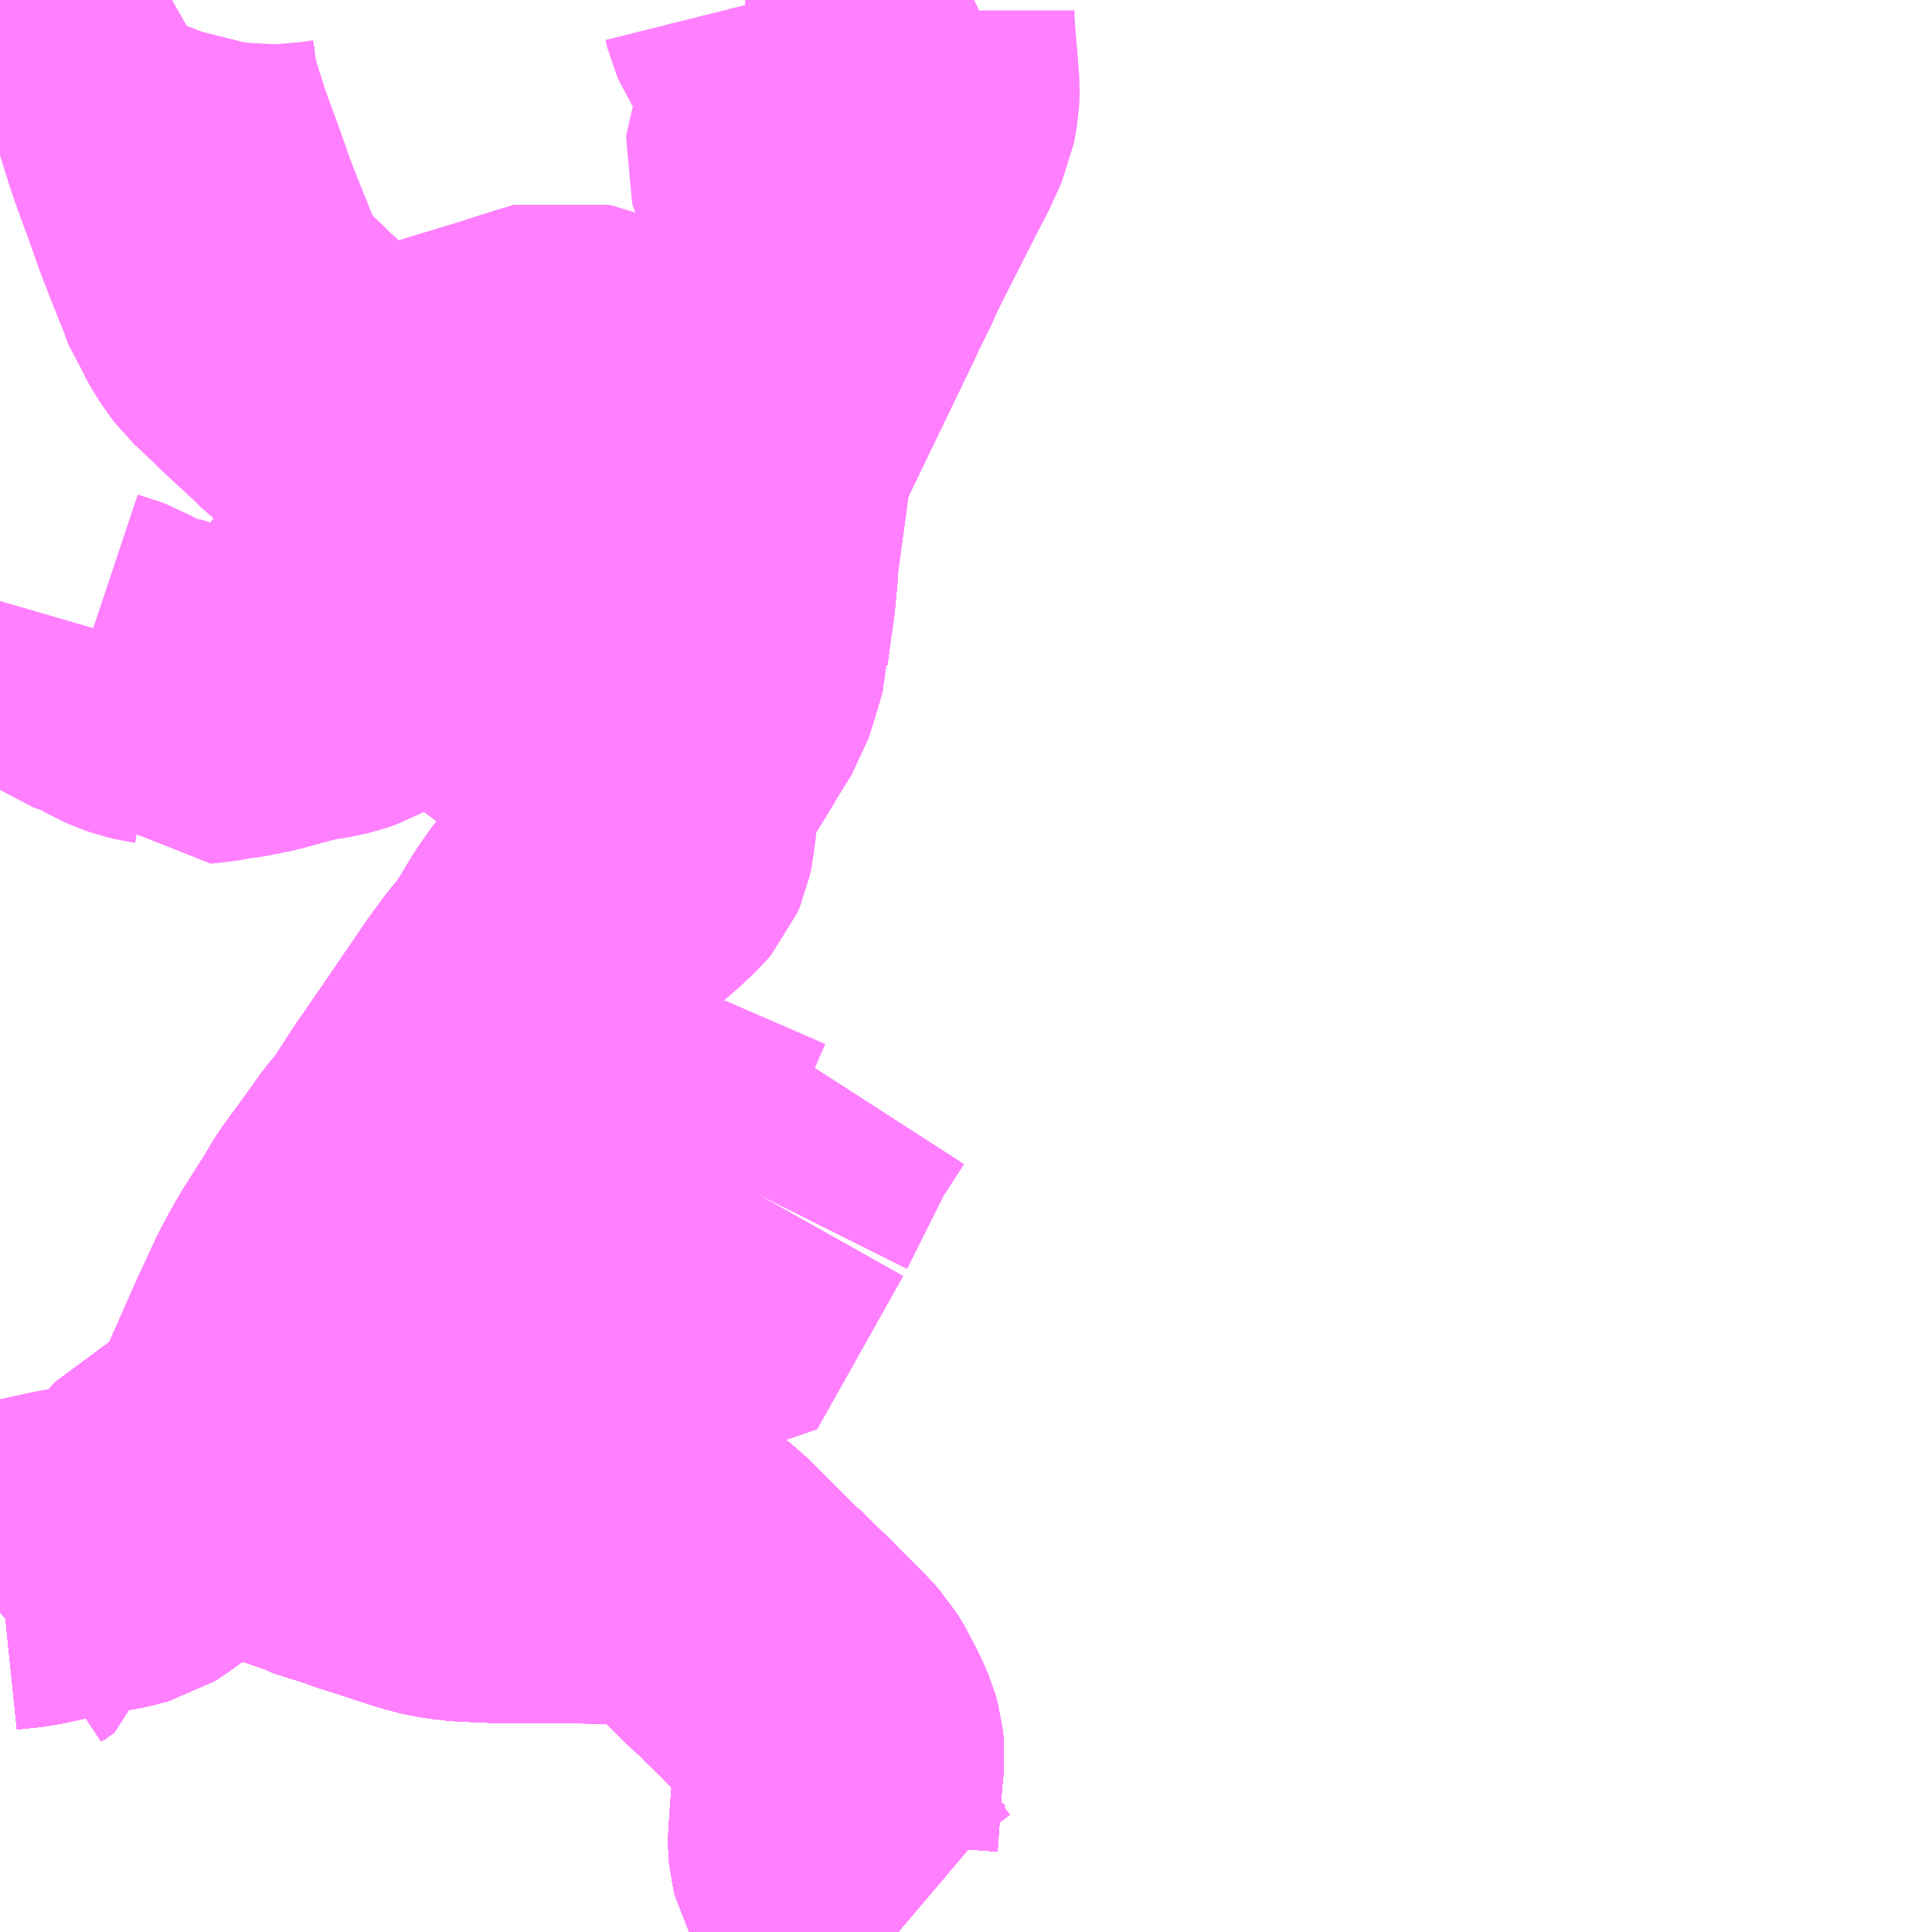 <?xml version="1.0" encoding="UTF-8"?>
<svg  xmlns="http://www.w3.org/2000/svg" xmlns:xlink="http://www.w3.org/1999/xlink" xmlns:go="http://purl.org/svgmap/profile" property="N07_001,N07_002,N07_003,N07_004,N07_005,N07_006,N07_007" viewBox="12774.902 -2623.535 4.395 4.395" go:dataArea="12774.90234375 -2623.53515625 4.39453125 4.39453125" >
<globalCoordinateSystem srsName="http://purl.org/crs/84" transform="matrix(100.0,0.0,0.0,-100.0,0.0,0.0)" />
<defs>
 <g id="p0" >
  <circle cx="0.0" cy="0.0" r="3" stroke="green" stroke-width="0.75" vector-effect="non-scaling-stroke" />
 </g>
</defs>
<g fill="none" fill-rule="evenodd" stroke="#FF00FF" stroke-width="0.75" opacity="0.5" vector-effect="non-scaling-stroke" stroke-linejoin="bevel" >
<path content="1,東陽バス（株）,城間線（一日橋経由）,27.0,20.0,18.0," xlink:title="1" d="M12776.947,-2619.141L12776.946,-2619.141L12776.9,-2619.18L12776.878,-2619.209L12776.851,-2619.236L12776.837,-2619.253L12776.826,-2619.268L12776.802,-2619.312L12776.798,-2619.328L12776.797,-2619.34L12776.797,-2619.35L12776.808,-2619.503L12776.812,-2619.54L12776.81,-2619.56L12776.805,-2619.578L12776.792,-2619.608L12776.77,-2619.65L12776.759,-2619.668L12776.741,-2619.688L12776.678,-2619.751L12776.672,-2619.758L12776.63,-2619.798L12776.62,-2619.81L12776.592,-2619.834L12776.54,-2619.886L12776.474,-2619.952L12776.45,-2619.97L12776.443,-2619.974L12776.432,-2619.979L12776.407,-2619.982L12776.346,-2619.987L12776.215,-2619.99L12776.163,-2619.99L12776.14,-2619.99L12776.048,-2619.99L12775.958,-2619.994L12775.933,-2619.997L12775.91,-2620L12775.869,-2620.011L12775.771,-2620.043L12775.745,-2620.051L12775.707,-2620.065L12775.68,-2620.07L12775.645,-2620.086L12775.546,-2620.12L12775.533,-2620.125L12775.498,-2620.135L12775.479,-2620.139L12775.447,-2620.143L12775.41,-2620.15L12775.403,-2620.149L12775.35,-2620.15L12775.331,-2620.149L12775.319,-2620.147L12775.308,-2620.142L12775.293,-2620.125L12775.275,-2620.098L12775.266,-2620.088L12775.253,-2620.075L12775.231,-2620.057L12775.205,-2620.038L12775.189,-2620.028L12775.174,-2620.024L12775.156,-2620.019L12775.056,-2620.001L12774.96,-2619.98L12774.902,-2619.974"/>
<path content="1,東陽バス（株）,城間線（南風原経由）,17.0,10.0,9.0," xlink:title="1" d="M12776.947,-2619.141L12776.946,-2619.141L12776.9,-2619.18L12776.878,-2619.209L12776.851,-2619.236L12776.837,-2619.253L12776.826,-2619.268L12776.802,-2619.312L12776.798,-2619.328L12776.797,-2619.34L12776.797,-2619.35L12776.808,-2619.503L12776.812,-2619.54L12776.81,-2619.56L12776.805,-2619.578L12776.792,-2619.608L12776.77,-2619.65L12776.759,-2619.668L12776.741,-2619.688L12776.678,-2619.751L12776.672,-2619.758L12776.63,-2619.798L12776.62,-2619.81L12776.592,-2619.834L12776.54,-2619.886L12776.474,-2619.952L12776.45,-2619.97L12776.443,-2619.974L12776.432,-2619.979L12776.407,-2619.982L12776.346,-2619.987L12776.215,-2619.99L12776.163,-2619.99L12776.14,-2619.99L12776.048,-2619.99L12775.958,-2619.994L12775.933,-2619.997L12775.91,-2620L12775.869,-2620.011L12775.771,-2620.043L12775.745,-2620.051L12775.707,-2620.065L12775.68,-2620.07L12775.645,-2620.086L12775.546,-2620.12L12775.533,-2620.125L12775.498,-2620.135L12775.479,-2620.139L12775.447,-2620.143L12775.41,-2620.15L12775.403,-2620.149L12775.35,-2620.15L12775.331,-2620.149L12775.319,-2620.147L12775.308,-2620.142L12775.293,-2620.125L12775.275,-2620.098L12775.266,-2620.088L12775.253,-2620.075L12775.231,-2620.057L12775.205,-2620.038L12775.189,-2620.028L12775.174,-2620.024L12775.156,-2620.019L12775.056,-2620.001L12774.96,-2619.98L12774.902,-2619.974"/>
<path content="1,東陽バス（株）,志喜屋線,20.5,15.0,15.0," xlink:title="1" d="M12776.947,-2619.141L12776.946,-2619.141L12776.9,-2619.18L12776.878,-2619.209L12776.851,-2619.236L12776.837,-2619.253L12776.826,-2619.268L12776.802,-2619.312L12776.798,-2619.328L12776.797,-2619.34L12776.797,-2619.35L12776.808,-2619.503L12776.812,-2619.54L12776.81,-2619.56L12776.805,-2619.578L12776.792,-2619.608L12776.77,-2619.65L12776.759,-2619.668L12776.741,-2619.688L12776.678,-2619.751L12776.672,-2619.758L12776.63,-2619.798L12776.62,-2619.81L12776.592,-2619.834L12776.54,-2619.886L12776.474,-2619.952L12776.45,-2619.97L12776.443,-2619.974L12776.432,-2619.979L12776.407,-2619.982L12776.346,-2619.987L12776.215,-2619.99L12776.163,-2619.99L12776.14,-2619.99L12776.048,-2619.99L12775.958,-2619.994L12775.933,-2619.997L12775.91,-2620L12775.869,-2620.011L12775.771,-2620.043L12775.745,-2620.051L12775.707,-2620.065L12775.68,-2620.07L12775.645,-2620.086L12775.546,-2620.12L12775.533,-2620.125L12775.498,-2620.135L12775.479,-2620.139L12775.447,-2620.143L12775.41,-2620.15L12775.403,-2620.149L12775.35,-2620.15L12775.331,-2620.149L12775.319,-2620.147L12775.308,-2620.142L12775.293,-2620.125L12775.275,-2620.098L12775.266,-2620.088L12775.253,-2620.075L12775.231,-2620.057L12775.205,-2620.038L12775.189,-2620.028L12775.174,-2620.024L12775.156,-2620.019L12775.056,-2620.001L12774.96,-2619.98L12774.902,-2619.974"/>
<path content="1,東陽バス（株）,泡瀬東線&#32;知花経由,1.0,0.0,0.0," xlink:title="1" d="M12774.902,-2619.974L12774.96,-2619.98L12775.056,-2620.001L12775.156,-2620.019L12775.174,-2620.024L12775.189,-2620.028L12775.205,-2620.038L12775.231,-2620.057L12775.253,-2620.075L12775.266,-2620.088L12775.275,-2620.098L12775.293,-2620.125L12775.308,-2620.142L12775.319,-2620.147L12775.331,-2620.149L12775.35,-2620.15L12775.403,-2620.149L12775.41,-2620.15L12775.443,-2620.219L12775.456,-2620.247L12775.461,-2620.259L12775.471,-2620.28L12775.473,-2620.286L12775.489,-2620.32L12775.509,-2620.365L12775.556,-2620.472L12775.56,-2620.48L12775.597,-2620.56L12775.615,-2620.594L12775.635,-2620.629L12775.687,-2620.711L12775.71,-2620.75L12775.749,-2620.803L12775.802,-2620.877L12775.83,-2620.91L12775.879,-2620.986L12775.959,-2621.102L12776.008,-2621.174L12776.043,-2621.225L12776.047,-2621.231L12776.081,-2621.277L12776.11,-2621.31L12776.162,-2621.396L12776.193,-2621.44L12776.242,-2621.487L12776.3,-2621.54L12776.329,-2621.565L12776.36,-2621.594L12776.371,-2621.607L12776.377,-2621.621L12776.38,-2621.635L12776.382,-2621.652L12776.383,-2621.656L12776.391,-2621.733L12776.394,-2621.748L12776.405,-2621.776L12776.41,-2621.79L12776.479,-2621.903L12776.482,-2621.909L12776.52,-2621.97L12776.532,-2622.007L12776.539,-2622.03L12776.549,-2622.065L12776.549,-2622.072L12776.558,-2622.139L12776.564,-2622.179L12776.57,-2622.243L12776.57,-2622.26L12776.6,-2622.48L12776.603,-2622.491L12776.608,-2622.511L12776.614,-2622.528L12776.63,-2622.567L12776.714,-2622.741L12776.783,-2622.884L12776.788,-2622.896L12776.8,-2622.92L12776.817,-2622.954L12776.833,-2622.99L12776.853,-2623.03L12776.919,-2623.16L12776.925,-2623.172L12776.95,-2623.22L12776.976,-2623.277L12776.982,-2623.31L12776.983,-2623.334L12776.981,-2623.358L12776.974,-2623.442L12776.971,-2623.485L12776.971,-2623.511L12776.975,-2623.535"/>
<path content="1,東陽バス（株）,泡瀬東線&#32;美里高校経由,51.0,38.0,38.0," xlink:title="1" d="M12774.902,-2619.974L12774.96,-2619.98L12775.056,-2620.001L12775.156,-2620.019L12775.174,-2620.024L12775.189,-2620.028L12775.205,-2620.038L12775.231,-2620.057L12775.253,-2620.075L12775.266,-2620.088L12775.275,-2620.098L12775.293,-2620.125L12775.308,-2620.142L12775.319,-2620.147L12775.331,-2620.149L12775.35,-2620.15L12775.403,-2620.149L12775.41,-2620.15L12775.443,-2620.219L12775.456,-2620.247L12775.461,-2620.259L12775.471,-2620.28L12775.473,-2620.286L12775.489,-2620.32L12775.509,-2620.365L12775.556,-2620.472L12775.56,-2620.48L12775.597,-2620.56L12775.615,-2620.594L12775.635,-2620.629L12775.687,-2620.711L12775.71,-2620.75L12775.749,-2620.803L12775.802,-2620.877L12775.83,-2620.91L12775.879,-2620.986L12775.959,-2621.102L12776.008,-2621.174L12776.043,-2621.225L12776.047,-2621.231L12776.081,-2621.277L12776.11,-2621.31L12776.162,-2621.396L12776.193,-2621.44L12776.242,-2621.487L12776.3,-2621.54L12776.329,-2621.565L12776.36,-2621.594L12776.371,-2621.607L12776.377,-2621.621L12776.38,-2621.635L12776.382,-2621.652L12776.383,-2621.656L12776.391,-2621.733L12776.394,-2621.748L12776.405,-2621.776L12776.41,-2621.79L12776.479,-2621.903L12776.482,-2621.909L12776.52,-2621.97L12776.532,-2622.007L12776.539,-2622.03L12776.549,-2622.065L12776.549,-2622.072L12776.558,-2622.139L12776.564,-2622.179L12776.57,-2622.243L12776.57,-2622.26L12776.6,-2622.48L12776.603,-2622.491L12776.608,-2622.511L12776.614,-2622.528L12776.63,-2622.567L12776.714,-2622.741L12776.783,-2622.884L12776.788,-2622.896L12776.8,-2622.92L12776.817,-2622.954L12776.833,-2622.99L12776.853,-2623.03L12776.919,-2623.16L12776.925,-2623.172L12776.95,-2623.22L12776.976,-2623.277L12776.982,-2623.31L12776.983,-2623.334L12776.981,-2623.358L12776.974,-2623.442L12776.971,-2623.485L12776.971,-2623.511L12776.975,-2623.535"/>
<path content="1,東陽バス（株）,那覇マリンタウン線,1.0,1.0,1.0," xlink:title="1" d="M12776.208,-2620.563L12776.25,-2620.64L12776.402,-2620.915L12776.63,-2620.816"/>
<path content="1,東陽バス（株）,那覇マリンタウン線,1.0,1.0,1.0," xlink:title="1" d="M12776.63,-2620.816L12776.434,-2620.467L12776.208,-2620.563"/>
<path content="1,東陽バス（株）,那覇マリンタウン線,1.0,1.0,1.0," xlink:title="1" d="M12776.63,-2620.816L12776.722,-2621L12776.78,-2621.09"/>
<path content="1,東陽バス（株）,那覇マリンタウン線,1.0,1.0,1.0," xlink:title="1" d="M12774.902,-2619.974L12774.96,-2619.98L12775.056,-2620.001L12775.156,-2620.019L12775.174,-2620.024L12775.189,-2620.028L12775.205,-2620.038L12775.231,-2620.057L12775.253,-2620.075L12775.266,-2620.088L12775.275,-2620.098L12775.293,-2620.125L12775.308,-2620.142L12775.319,-2620.147L12775.331,-2620.149L12775.35,-2620.15L12775.403,-2620.149L12775.41,-2620.15L12775.447,-2620.143L12775.479,-2620.139L12775.498,-2620.135L12775.533,-2620.125L12775.546,-2620.12L12775.645,-2620.086L12775.68,-2620.07L12775.707,-2620.065L12775.745,-2620.051L12775.771,-2620.043L12775.869,-2620.011L12775.91,-2620L12775.933,-2619.997L12775.958,-2619.994L12776.048,-2619.99L12776.047,-2620.044L12776.046,-2620.088L12776.046,-2620.119L12776.045,-2620.16L12776.043,-2620.218L12776.043,-2620.223L12776.068,-2620.303L12776.208,-2620.563"/>
<path content="1,東陽バス（株）,那覇マリンタウン馬天線,2.0,3.5,3.5," xlink:title="1" d="M12776.947,-2619.141L12776.946,-2619.141L12776.9,-2619.18L12776.878,-2619.209L12776.851,-2619.236L12776.837,-2619.253L12776.826,-2619.268L12776.802,-2619.312L12776.798,-2619.328L12776.797,-2619.34L12776.797,-2619.35L12776.808,-2619.503L12776.812,-2619.54L12776.81,-2619.56L12776.805,-2619.578L12776.792,-2619.608L12776.77,-2619.65L12776.759,-2619.668L12776.741,-2619.688L12776.678,-2619.751L12776.672,-2619.758L12776.63,-2619.798L12776.62,-2619.81L12776.592,-2619.834L12776.54,-2619.886L12776.474,-2619.952L12776.45,-2619.97L12776.443,-2619.974L12776.432,-2619.979L12776.407,-2619.982L12776.346,-2619.987L12776.215,-2619.99L12776.163,-2619.99L12776.14,-2619.99L12776.048,-2619.99L12776.047,-2620.044L12776.046,-2620.088L12776.046,-2620.119L12776.045,-2620.16L12776.043,-2620.218L12776.043,-2620.223L12776.068,-2620.303L12776.208,-2620.563L12776.09,-2620.61L12775.985,-2620.66L12775.888,-2620.706L12775.813,-2620.749L12775.749,-2620.803L12775.71,-2620.75L12775.687,-2620.711L12775.635,-2620.629L12775.615,-2620.594L12775.597,-2620.56L12775.56,-2620.48L12775.556,-2620.472L12775.509,-2620.365L12775.489,-2620.32L12775.473,-2620.286L12775.471,-2620.28L12775.461,-2620.259L12775.456,-2620.247L12775.443,-2620.219L12775.41,-2620.15L12775.403,-2620.149L12775.35,-2620.15L12775.331,-2620.149L12775.319,-2620.147L12775.308,-2620.142L12775.293,-2620.125L12775.275,-2620.098L12775.266,-2620.088L12775.253,-2620.075L12775.231,-2620.057L12775.205,-2620.038L12775.189,-2620.028L12775.174,-2620.024L12775.156,-2620.019L12775.056,-2620.001L12774.96,-2619.98L12774.902,-2619.974"/>
<path content="1,東陽バス（株）,那覇新開線,37.5,29.5,29.5," xlink:title="1" d="M12774.902,-2619.974L12774.96,-2619.98L12775.056,-2620.001L12775.156,-2620.019L12775.174,-2620.024L12775.189,-2620.028L12775.205,-2620.038L12775.231,-2620.057L12775.253,-2620.075L12775.266,-2620.088L12775.275,-2620.098L12775.293,-2620.125L12775.308,-2620.142L12775.319,-2620.147L12775.331,-2620.149L12775.35,-2620.15L12775.403,-2620.149L12775.41,-2620.15L12775.447,-2620.143L12775.479,-2620.139L12775.498,-2620.135L12775.533,-2620.125L12775.546,-2620.12L12775.645,-2620.086L12775.68,-2620.07L12775.707,-2620.065L12775.745,-2620.051L12775.771,-2620.043L12775.869,-2620.011L12775.91,-2620L12775.933,-2619.997L12775.958,-2619.994L12776.048,-2619.99L12776.14,-2619.99L12776.163,-2619.99L12776.215,-2619.99L12776.346,-2619.987L12776.407,-2619.982L12776.432,-2619.979L12776.443,-2619.974L12776.45,-2619.97L12776.474,-2619.952L12776.54,-2619.886L12776.592,-2619.834L12776.62,-2619.81L12776.63,-2619.798L12776.672,-2619.758L12776.678,-2619.751L12776.741,-2619.688L12776.759,-2619.668L12776.77,-2619.65L12776.792,-2619.608L12776.805,-2619.578L12776.81,-2619.56L12776.812,-2619.54L12776.808,-2619.503L12776.797,-2619.35L12776.797,-2619.34L12776.798,-2619.328L12776.802,-2619.312L12776.826,-2619.268L12776.837,-2619.253L12776.851,-2619.236L12776.878,-2619.209L12776.9,-2619.18L12776.946,-2619.141L12776.947,-2619.141"/>
<path content="1,東陽バス（株）,馬天琉大泡瀬線,3.8,0.0,0.0," xlink:title="1" d="M12776.947,-2619.141L12776.946,-2619.141L12776.9,-2619.18L12776.878,-2619.209L12776.851,-2619.236L12776.837,-2619.253L12776.826,-2619.268L12776.802,-2619.312L12776.798,-2619.328L12776.797,-2619.34L12776.797,-2619.35L12776.808,-2619.503L12776.812,-2619.54L12776.81,-2619.56L12776.805,-2619.578L12776.792,-2619.608L12776.77,-2619.65L12776.759,-2619.668L12776.741,-2619.688L12776.678,-2619.751L12776.672,-2619.758L12776.63,-2619.798L12776.62,-2619.81L12776.592,-2619.834L12776.54,-2619.886L12776.474,-2619.952L12776.45,-2619.97L12776.443,-2619.974L12776.432,-2619.979L12776.407,-2619.982L12776.346,-2619.987L12776.215,-2619.99L12776.163,-2619.99L12776.14,-2619.99L12776.048,-2619.99L12775.958,-2619.994L12775.933,-2619.997L12775.91,-2620L12775.869,-2620.011L12775.771,-2620.043L12775.745,-2620.051L12775.707,-2620.065L12775.68,-2620.07L12775.645,-2620.086L12775.546,-2620.12L12775.533,-2620.125L12775.498,-2620.135L12775.479,-2620.139L12775.447,-2620.143L12775.41,-2620.15L12775.443,-2620.219L12775.456,-2620.247L12775.461,-2620.259L12775.471,-2620.28L12775.473,-2620.286L12775.489,-2620.32L12775.509,-2620.365L12775.556,-2620.472L12775.56,-2620.48L12775.597,-2620.56L12775.615,-2620.594L12775.635,-2620.629L12775.687,-2620.711L12775.71,-2620.75L12775.749,-2620.803L12775.802,-2620.877L12775.83,-2620.91L12775.879,-2620.986L12775.959,-2621.102L12776.008,-2621.174L12776.043,-2621.225L12776.047,-2621.231L12776.081,-2621.277L12776.11,-2621.31L12776.162,-2621.396L12776.193,-2621.44L12776.242,-2621.487L12776.3,-2621.54L12776.329,-2621.565L12776.36,-2621.594L12776.371,-2621.607L12776.377,-2621.621L12776.38,-2621.635L12776.382,-2621.652L12776.383,-2621.656L12776.391,-2621.733L12776.394,-2621.748L12776.405,-2621.776L12776.41,-2621.79L12776.479,-2621.903L12776.482,-2621.909L12776.52,-2621.97L12776.532,-2622.007L12776.539,-2622.03L12776.549,-2622.065L12776.549,-2622.072L12776.558,-2622.139L12776.564,-2622.179L12776.57,-2622.243L12776.57,-2622.26L12776.6,-2622.48L12776.603,-2622.491L12776.608,-2622.511L12776.614,-2622.528L12776.63,-2622.567L12776.714,-2622.741L12776.783,-2622.884L12776.788,-2622.896L12776.8,-2622.92L12776.817,-2622.954L12776.833,-2622.99L12776.853,-2623.03L12776.919,-2623.16L12776.925,-2623.172L12776.95,-2623.22L12776.976,-2623.277L12776.948,-2623.284L12776.936,-2623.285L12776.923,-2623.285L12776.912,-2623.283L12776.899,-2623.276L12776.888,-2623.265L12776.879,-2623.25L12776.848,-2623.186L12776.838,-2623.17L12776.828,-2623.157L12776.819,-2623.148L12776.813,-2623.145L12776.803,-2623.141L12776.792,-2623.139L12776.773,-2623.14L12776.738,-2623.146L12776.72,-2623.151L12776.71,-2623.158L12776.705,-2623.165L12776.702,-2623.171L12776.699,-2623.181L12776.7,-2623.19L12776.704,-2623.201L12776.713,-2623.216L12776.736,-2623.246L12776.748,-2623.264L12776.756,-2623.282L12776.76,-2623.296L12776.76,-2623.328L12776.755,-2623.352L12776.748,-2623.37L12776.736,-2623.391L12776.699,-2623.441L12776.666,-2623.482L12776.655,-2623.499L12776.648,-2623.515L12776.643,-2623.535"/>
<path content="1,沖縄バス（株）,つきしろの街線（休暇センター経由）,7.0,6.0,6.0," xlink:title="1" d="M12776.947,-2619.141L12776.946,-2619.141L12776.9,-2619.18L12776.878,-2619.209L12776.851,-2619.236L12776.837,-2619.253L12776.826,-2619.268L12776.802,-2619.312L12776.798,-2619.328L12776.797,-2619.34L12776.797,-2619.35L12776.808,-2619.503L12776.812,-2619.54L12776.81,-2619.56L12776.805,-2619.578L12776.792,-2619.608L12776.77,-2619.65L12776.759,-2619.668L12776.741,-2619.688L12776.678,-2619.751L12776.672,-2619.758L12776.63,-2619.798L12776.62,-2619.81L12776.592,-2619.834L12776.54,-2619.886L12776.474,-2619.952L12776.45,-2619.97L12776.443,-2619.974L12776.432,-2619.979L12776.407,-2619.982L12776.346,-2619.987L12776.215,-2619.99L12776.163,-2619.99L12776.14,-2619.99L12776.048,-2619.99L12775.958,-2619.994L12775.933,-2619.997L12775.91,-2620L12775.869,-2620.011L12775.771,-2620.043L12775.745,-2620.051L12775.707,-2620.065L12775.68,-2620.07L12775.645,-2620.086L12775.546,-2620.12L12775.533,-2620.125L12775.498,-2620.135L12775.479,-2620.139L12775.447,-2620.143L12775.41,-2620.15L12775.403,-2620.149L12775.35,-2620.15L12775.331,-2620.149L12775.319,-2620.147L12775.308,-2620.142L12775.293,-2620.125L12775.275,-2620.098L12775.266,-2620.088L12775.253,-2620.075L12775.231,-2620.057L12775.205,-2620.038L12775.189,-2620.028L12775.174,-2620.024L12775.156,-2620.019L12775.056,-2620.001L12774.96,-2619.98L12774.902,-2619.974"/>
<path content="1,沖縄バス（株）,つきしろの街線（親慶原出張所行き）,4.0,3.0,3.0," xlink:title="1" d="M12776.947,-2619.141L12776.946,-2619.141L12776.9,-2619.18L12776.878,-2619.209L12776.851,-2619.236L12776.837,-2619.253L12776.826,-2619.268L12776.802,-2619.312L12776.798,-2619.328L12776.797,-2619.34L12776.797,-2619.35L12776.808,-2619.503L12776.812,-2619.54L12776.81,-2619.56L12776.805,-2619.578L12776.792,-2619.608L12776.77,-2619.65L12776.759,-2619.668L12776.741,-2619.688L12776.678,-2619.751L12776.672,-2619.758L12776.63,-2619.798L12776.62,-2619.81L12776.592,-2619.834L12776.54,-2619.886L12776.474,-2619.952L12776.45,-2619.97L12776.443,-2619.974L12776.432,-2619.979L12776.407,-2619.982L12776.346,-2619.987L12776.215,-2619.99L12776.163,-2619.99L12776.14,-2619.99L12776.048,-2619.99L12775.958,-2619.994L12775.933,-2619.997L12775.91,-2620L12775.869,-2620.011L12775.771,-2620.043L12775.745,-2620.051L12775.707,-2620.065L12775.68,-2620.07L12775.645,-2620.086L12775.546,-2620.12L12775.533,-2620.125L12775.498,-2620.135L12775.479,-2620.139L12775.447,-2620.143L12775.41,-2620.15L12775.403,-2620.149L12775.35,-2620.15L12775.331,-2620.149L12775.319,-2620.147L12775.308,-2620.142L12775.293,-2620.125L12775.275,-2620.098L12775.266,-2620.088L12775.253,-2620.075L12775.231,-2620.057L12775.205,-2620.038L12775.189,-2620.028L12775.174,-2620.024L12775.156,-2620.019L12775.056,-2620.001L12774.96,-2619.98L12774.902,-2619.974"/>
<path content="1,沖縄バス（株）,百名線,21.5,14.5,14.5," xlink:title="1" d="M12774.902,-2619.974L12774.96,-2619.98L12775.056,-2620.001L12775.156,-2620.019L12775.174,-2620.024L12775.189,-2620.028L12775.205,-2620.038L12775.231,-2620.057L12775.253,-2620.075L12775.266,-2620.088L12775.275,-2620.098L12775.293,-2620.125L12775.308,-2620.142L12775.319,-2620.147L12775.331,-2620.149L12775.35,-2620.15L12775.403,-2620.149L12775.41,-2620.15L12775.447,-2620.143L12775.479,-2620.139L12775.498,-2620.135L12775.533,-2620.125L12775.546,-2620.12L12775.645,-2620.086L12775.68,-2620.07L12775.707,-2620.065L12775.745,-2620.051L12775.771,-2620.043L12775.869,-2620.011L12775.91,-2620L12775.933,-2619.997L12775.958,-2619.994L12776.048,-2619.99L12776.14,-2619.99L12776.163,-2619.99L12776.215,-2619.99L12776.346,-2619.987L12776.407,-2619.982L12776.432,-2619.979L12776.443,-2619.974L12776.45,-2619.97L12776.474,-2619.952L12776.54,-2619.886L12776.592,-2619.834L12776.62,-2619.81L12776.63,-2619.798L12776.672,-2619.758L12776.678,-2619.751L12776.741,-2619.688L12776.759,-2619.668L12776.77,-2619.65L12776.792,-2619.608L12776.805,-2619.578L12776.81,-2619.56L12776.812,-2619.54L12776.808,-2619.503L12776.797,-2619.35L12776.797,-2619.34L12776.798,-2619.328L12776.802,-2619.312L12776.826,-2619.268L12776.837,-2619.253L12776.851,-2619.236L12776.878,-2619.209L12776.9,-2619.18L12776.946,-2619.141L12776.947,-2619.141"/>
<path content="1,沖縄バス（株）,百名線（休暇センター経由）,6.5,5.5,5.5," xlink:title="1" d="M12774.902,-2619.974L12774.96,-2619.98L12775.056,-2620.001L12775.156,-2620.019L12775.174,-2620.024L12775.189,-2620.028L12775.205,-2620.038L12775.231,-2620.057L12775.253,-2620.075L12775.266,-2620.088L12775.275,-2620.098L12775.293,-2620.125L12775.308,-2620.142L12775.319,-2620.147L12775.331,-2620.149L12775.35,-2620.15L12775.403,-2620.149L12775.41,-2620.15L12775.447,-2620.143L12775.479,-2620.139L12775.498,-2620.135L12775.533,-2620.125L12775.546,-2620.12L12775.645,-2620.086L12775.68,-2620.07L12775.707,-2620.065L12775.745,-2620.051L12775.771,-2620.043L12775.869,-2620.011L12775.91,-2620L12775.933,-2619.997L12775.958,-2619.994L12776.048,-2619.99L12776.14,-2619.99L12776.163,-2619.99L12776.215,-2619.99L12776.346,-2619.987L12776.407,-2619.982L12776.432,-2619.979L12776.443,-2619.974L12776.45,-2619.97L12776.474,-2619.952L12776.54,-2619.886L12776.592,-2619.834L12776.62,-2619.81L12776.63,-2619.798L12776.672,-2619.758L12776.678,-2619.751L12776.741,-2619.688L12776.759,-2619.668L12776.77,-2619.65L12776.792,-2619.608L12776.805,-2619.578L12776.81,-2619.56L12776.812,-2619.54L12776.808,-2619.503L12776.797,-2619.35L12776.797,-2619.34L12776.798,-2619.328L12776.802,-2619.312L12776.826,-2619.268L12776.837,-2619.253L12776.851,-2619.236L12776.878,-2619.209L12776.9,-2619.18L12776.946,-2619.141L12776.947,-2619.141"/>
<path content="1,沖縄バス（株）,百名線（親慶原出張所行き）,4.0,3.0,3.0," xlink:title="1" d="M12776.947,-2619.141L12776.946,-2619.141L12776.9,-2619.18L12776.878,-2619.209L12776.851,-2619.236L12776.837,-2619.253L12776.826,-2619.268L12776.802,-2619.312L12776.798,-2619.328L12776.797,-2619.34L12776.797,-2619.35L12776.808,-2619.503L12776.812,-2619.54L12776.81,-2619.56L12776.805,-2619.578L12776.792,-2619.608L12776.77,-2619.65L12776.759,-2619.668L12776.741,-2619.688L12776.678,-2619.751L12776.672,-2619.758L12776.63,-2619.798L12776.62,-2619.81L12776.592,-2619.834L12776.54,-2619.886L12776.474,-2619.952L12776.45,-2619.97L12776.443,-2619.974L12776.432,-2619.979L12776.407,-2619.982L12776.346,-2619.987L12776.215,-2619.99L12776.163,-2619.99L12776.14,-2619.99L12776.048,-2619.99L12775.958,-2619.994L12775.933,-2619.997L12775.91,-2620L12775.869,-2620.011L12775.771,-2620.043L12775.745,-2620.051L12775.707,-2620.065L12775.68,-2620.07L12775.645,-2620.086L12775.546,-2620.12L12775.533,-2620.125L12775.498,-2620.135L12775.479,-2620.139L12775.447,-2620.143L12775.41,-2620.15L12775.403,-2620.149L12775.35,-2620.15L12775.331,-2620.149L12775.319,-2620.147L12775.308,-2620.142L12775.293,-2620.125L12775.275,-2620.098L12775.266,-2620.088L12775.253,-2620.075L12775.231,-2620.057L12775.205,-2620.038L12775.189,-2620.028L12775.174,-2620.024L12775.156,-2620.019L12775.056,-2620.001L12774.96,-2619.98L12774.902,-2619.974"/>
<path content="1,沖縄バス（株）,糸満～新里線,3.2,3.2,3.0," xlink:title="1" d="M12774.902,-2619.867L12774.924,-2619.885L12774.954,-2619.905L12774.961,-2619.948L12774.96,-2619.98L12775.056,-2620.001L12775.156,-2620.019L12775.174,-2620.024L12775.189,-2620.028L12775.205,-2620.038L12775.231,-2620.057L12775.253,-2620.075L12775.266,-2620.088L12775.275,-2620.098L12775.293,-2620.125L12775.308,-2620.142L12775.319,-2620.147L12775.331,-2620.149L12775.35,-2620.15L12775.403,-2620.149L12775.41,-2620.15L12775.447,-2620.143L12775.479,-2620.139L12775.498,-2620.135L12775.533,-2620.125L12775.546,-2620.12L12775.645,-2620.086L12775.68,-2620.07L12775.707,-2620.065L12775.745,-2620.051L12775.771,-2620.043L12775.869,-2620.011L12775.91,-2620L12775.933,-2619.997L12775.958,-2619.994L12776.048,-2619.99L12776.14,-2619.99L12776.163,-2619.99L12776.215,-2619.99L12776.346,-2619.987L12776.407,-2619.982L12776.432,-2619.979L12776.443,-2619.974L12776.45,-2619.97L12776.474,-2619.952L12776.54,-2619.886L12776.592,-2619.834L12776.62,-2619.81L12776.63,-2619.798L12776.672,-2619.758L12776.678,-2619.751L12776.741,-2619.688L12776.759,-2619.668L12776.77,-2619.65L12776.792,-2619.608L12776.805,-2619.578L12776.81,-2619.56L12776.812,-2619.54L12776.808,-2619.503L12776.797,-2619.35L12776.797,-2619.34L12776.798,-2619.328L12776.802,-2619.312L12776.826,-2619.268L12776.837,-2619.253L12776.851,-2619.236L12776.878,-2619.209L12776.9,-2619.18L12776.946,-2619.141L12776.947,-2619.141"/>
<path content="1,沖縄バス（株）,糸満～新里線（富盛経由）,0.8,0.8,0.0," xlink:title="1" d="M12774.902,-2619.867L12774.924,-2619.885L12774.954,-2619.905L12774.961,-2619.948L12774.96,-2619.98L12775.056,-2620.001L12775.156,-2620.019L12775.174,-2620.024L12775.189,-2620.028L12775.205,-2620.038L12775.231,-2620.057L12775.253,-2620.075L12775.266,-2620.088L12775.275,-2620.098L12775.293,-2620.125L12775.308,-2620.142L12775.319,-2620.147L12775.331,-2620.149L12775.35,-2620.15L12775.403,-2620.149L12775.41,-2620.15L12775.447,-2620.143L12775.479,-2620.139L12775.498,-2620.135L12775.533,-2620.125L12775.546,-2620.12L12775.645,-2620.086L12775.68,-2620.07L12775.707,-2620.065L12775.745,-2620.051L12775.771,-2620.043L12775.869,-2620.011L12775.91,-2620L12775.933,-2619.997L12775.958,-2619.994L12776.048,-2619.99L12776.14,-2619.99L12776.163,-2619.99L12776.215,-2619.99L12776.346,-2619.987L12776.407,-2619.982L12776.432,-2619.979L12776.443,-2619.974L12776.45,-2619.97L12776.474,-2619.952L12776.54,-2619.886L12776.592,-2619.834L12776.62,-2619.81L12776.63,-2619.798L12776.672,-2619.758L12776.678,-2619.751L12776.741,-2619.688L12776.759,-2619.668L12776.77,-2619.65L12776.792,-2619.608L12776.805,-2619.578L12776.81,-2619.56L12776.812,-2619.54L12776.808,-2619.503L12776.797,-2619.35L12776.797,-2619.34L12776.798,-2619.328L12776.802,-2619.312L12776.826,-2619.268L12776.837,-2619.253L12776.851,-2619.236L12776.878,-2619.209L12776.9,-2619.18L12776.946,-2619.141L12776.947,-2619.141"/>
<path content="1,那覇バス（株）,糸満西原線（末吉経由）,9.0,8.0,8.0," xlink:title="1" d="M12775.293,-2623.535L12775.286,-2623.531L12775.273,-2623.523L12775.262,-2623.512L12775.256,-2623.503L12775.251,-2623.49L12775.248,-2623.478L12775.245,-2623.462L12775.243,-2623.449L12775.242,-2623.43L12775.241,-2623.409L12775.243,-2623.386L12775.249,-2623.347L12775.251,-2623.333L12775.258,-2623.301L12775.269,-2623.265L12775.283,-2623.221L12775.29,-2623.2L12775.312,-2623.14L12775.314,-2623.135L12775.347,-2623.042L12775.352,-2623.029L12775.366,-2622.993L12775.384,-2622.948L12775.395,-2622.921L12775.41,-2622.88L12775.42,-2622.866L12775.44,-2622.831L12775.454,-2622.811L12775.463,-2622.799L12775.513,-2622.752L12775.529,-2622.736L12775.58,-2622.689L12775.6,-2622.67L12775.603,-2622.666L12775.633,-2622.64L12775.65,-2622.626L12775.673,-2622.615L12775.695,-2622.607L12775.718,-2622.6L12775.744,-2622.595L12775.77,-2622.591L12775.804,-2622.591L12775.825,-2622.595L12775.847,-2622.602L12775.92,-2622.63L12776.052,-2622.67L12776.13,-2622.695L12776.18,-2622.71L12776.233,-2622.694L12776.254,-2622.684L12776.288,-2622.669L12776.391,-2622.624L12776.451,-2622.598L12776.49,-2622.58L12776.51,-2622.572L12776.614,-2622.528L12776.608,-2622.511L12776.603,-2622.491L12776.6,-2622.48L12776.57,-2622.26L12776.57,-2622.243L12776.564,-2622.179L12776.558,-2622.139L12776.549,-2622.072L12776.549,-2622.065L12776.539,-2622.03L12776.532,-2622.007L12776.52,-2621.97L12776.482,-2621.909L12776.479,-2621.903L12776.41,-2621.79L12776.405,-2621.776L12776.378,-2621.788L12776.356,-2621.8L12776.325,-2621.82L12776.299,-2621.836L12776.276,-2621.853L12776.24,-2621.88L12776.133,-2621.957L12776.117,-2621.969L12776.044,-2622.024L12776.042,-2622.026L12776.019,-2622.046L12776.008,-2622.053L12776,-2622.06L12775.988,-2622.065L12775.972,-2622.077L12775.958,-2622.087L12775.948,-2622.098L12775.925,-2622.128L12775.904,-2622.157L12775.895,-2622.166L12775.87,-2622.18L12775.843,-2622.198L12775.829,-2622.207L12775.814,-2622.22L12775.752,-2622.195L12775.73,-2622.181L12775.712,-2622.165L12775.696,-2622.144L12775.688,-2622.13L12775.686,-2622.117L12775.69,-2622.107L12775.704,-2622.085L12775.708,-2622.075L12775.709,-2622.064L12775.71,-2622.052L12775.708,-2622.04L12775.703,-2622.031L12775.696,-2622.022L12775.684,-2622.015L12775.663,-2622.008L12775.637,-2622.001L12775.586,-2621.993L12775.49,-2621.967L12775.441,-2621.957L12775.411,-2621.953L12775.4,-2621.95L12775.339,-2621.943L12775.328,-2621.956L12775.321,-2621.964L12775.309,-2621.973L12775.3,-2621.978L12775.288,-2621.983L12775.28,-2621.986L12775.271,-2621.988L12775.247,-2621.992L12775.234,-2621.995L12775.214,-2622.002L12775.194,-2622.011L12775.151,-2622.036L12775.14,-2622.04L12775.121,-2622.046L12775.097,-2622.054L12775.093,-2622.057L12775.089,-2622.062L12775.087,-2622.067L12775.088,-2622.072L12775.091,-2622.079L12775.1,-2622.11"/>
<path content="1,那覇バス（株）,糸満西原線（鳥堀経由）,37.0,28.0,26.0," xlink:title="1" d="M12775.293,-2623.535L12775.286,-2623.531L12775.273,-2623.523L12775.262,-2623.512L12775.256,-2623.503L12775.251,-2623.49L12775.248,-2623.478L12775.245,-2623.462L12775.243,-2623.449L12775.242,-2623.43L12775.241,-2623.409L12775.243,-2623.386L12775.249,-2623.347L12775.251,-2623.333L12775.258,-2623.301L12775.269,-2623.265L12775.283,-2623.221L12775.29,-2623.2L12775.312,-2623.14L12775.314,-2623.135L12775.347,-2623.042L12775.352,-2623.029L12775.366,-2622.993L12775.384,-2622.948L12775.395,-2622.921L12775.41,-2622.88L12775.42,-2622.866L12775.44,-2622.831L12775.454,-2622.811L12775.463,-2622.799L12775.513,-2622.752L12775.529,-2622.736L12775.58,-2622.689L12775.6,-2622.67L12775.603,-2622.666L12775.633,-2622.64L12775.65,-2622.626L12775.673,-2622.615L12775.695,-2622.607L12775.718,-2622.6L12775.744,-2622.595L12775.77,-2622.591L12775.804,-2622.591L12775.825,-2622.595L12775.847,-2622.602L12775.92,-2622.63L12776.052,-2622.67L12776.13,-2622.695L12776.18,-2622.71L12776.233,-2622.694L12776.254,-2622.684L12776.288,-2622.669L12776.391,-2622.624L12776.451,-2622.598L12776.49,-2622.58L12776.51,-2622.572L12776.614,-2622.528L12776.608,-2622.511L12776.603,-2622.491L12776.6,-2622.48L12776.57,-2622.26L12776.57,-2622.243L12776.564,-2622.179L12776.558,-2622.139L12776.549,-2622.072L12776.549,-2622.065L12776.539,-2622.03L12776.532,-2622.007L12776.52,-2621.97L12776.482,-2621.909L12776.479,-2621.903L12776.41,-2621.79L12776.405,-2621.776L12776.378,-2621.788L12776.356,-2621.8L12776.325,-2621.82L12776.299,-2621.836L12776.276,-2621.853L12776.24,-2621.88L12776.133,-2621.957L12776.117,-2621.969L12776.044,-2622.024L12776.042,-2622.026L12776.019,-2622.046L12776.008,-2622.053L12776,-2622.06L12775.988,-2622.065L12775.972,-2622.077L12775.958,-2622.087L12775.948,-2622.098L12775.925,-2622.128L12775.904,-2622.157L12775.895,-2622.166L12775.87,-2622.18L12775.843,-2622.198L12775.829,-2622.207L12775.814,-2622.22L12775.752,-2622.195L12775.73,-2622.181L12775.712,-2622.165L12775.696,-2622.144L12775.688,-2622.13L12775.686,-2622.117L12775.69,-2622.107L12775.704,-2622.085L12775.708,-2622.075L12775.709,-2622.064L12775.71,-2622.052L12775.708,-2622.04L12775.703,-2622.031L12775.696,-2622.022L12775.684,-2622.015L12775.663,-2622.008L12775.637,-2622.001L12775.586,-2621.993L12775.49,-2621.967L12775.441,-2621.957L12775.411,-2621.953L12775.4,-2621.95L12775.339,-2621.943L12775.328,-2621.956L12775.321,-2621.964L12775.309,-2621.973L12775.3,-2621.978L12775.288,-2621.983L12775.28,-2621.986L12775.271,-2621.988L12775.247,-2621.992L12775.234,-2621.995L12775.214,-2622.002L12775.194,-2622.011L12775.151,-2622.036L12775.14,-2622.04L12775.121,-2622.046L12775.097,-2622.054L12775.093,-2622.057L12775.089,-2622.062L12775.087,-2622.067L12775.088,-2622.072L12775.091,-2622.079L12775.1,-2622.11"/>
</g>
</svg>
